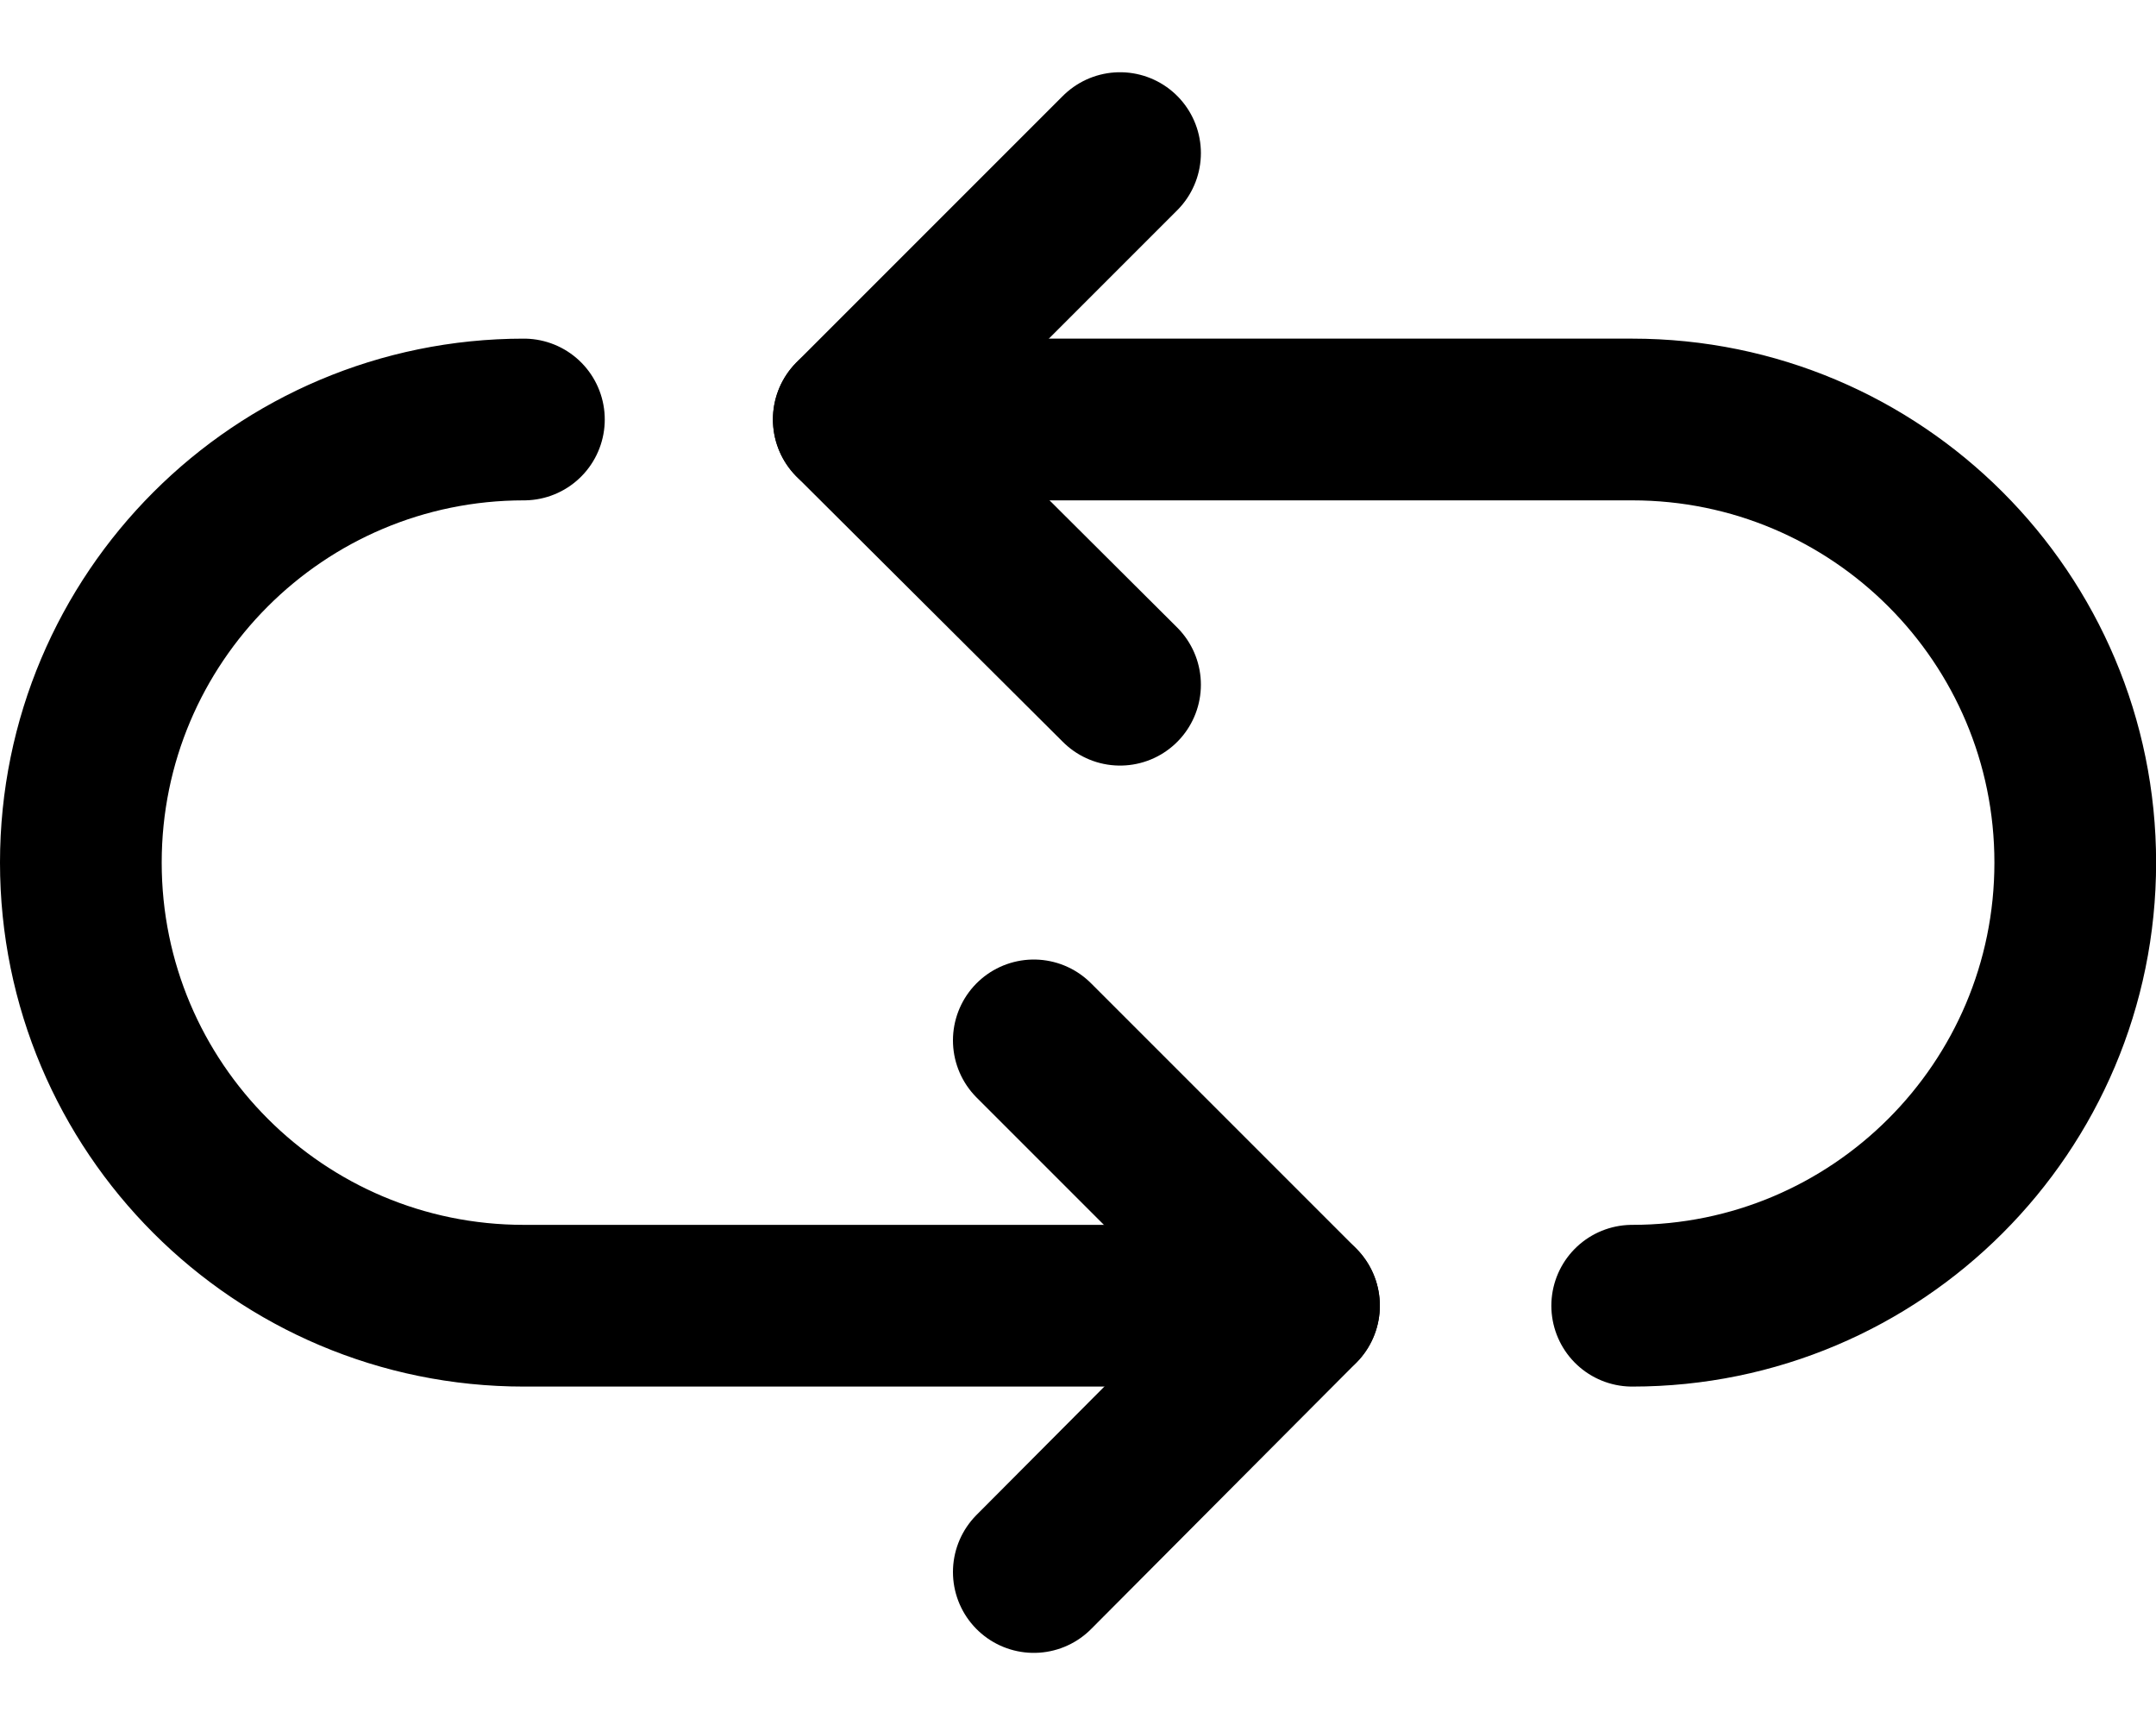 <svg width="20" height="16" viewBox="0 0 20 16" fill="none" xmlns="http://www.w3.org/2000/svg">
<path d="M7.92 3.891L10.39 6.351" stroke="black" stroke-width="1.5" stroke-linecap="round" stroke-linejoin="round"/>
<path d="M7.92 3.89L10.39 1.42" stroke="black" stroke-width="1.5" stroke-linecap="round" stroke-linejoin="round"/>
<path d="M12.05 12.11L9.59 9.65" stroke="black" stroke-width="1.5" stroke-linecap="round" stroke-linejoin="round"/>
<path d="M12.05 12.111L9.59 14.581" stroke="black" stroke-width="1.5" stroke-linecap="round" stroke-linejoin="round"/>
<path d="M11.05 12.111H4.86C2.59 12.111 0.75 10.271 0.75 8.001C0.75 5.731 2.59 3.891 4.86 3.891" stroke="black" stroke-width="1.5" stroke-linecap="round" stroke-linejoin="round"/>
<path d="M8.971 3.891H15.141C17.411 3.891 19.251 5.731 19.251 8.001C19.251 10.271 17.411 12.111 15.141 12.111" stroke="black" stroke-width="1.5" stroke-linecap="round" stroke-linejoin="round"/>
</svg>
